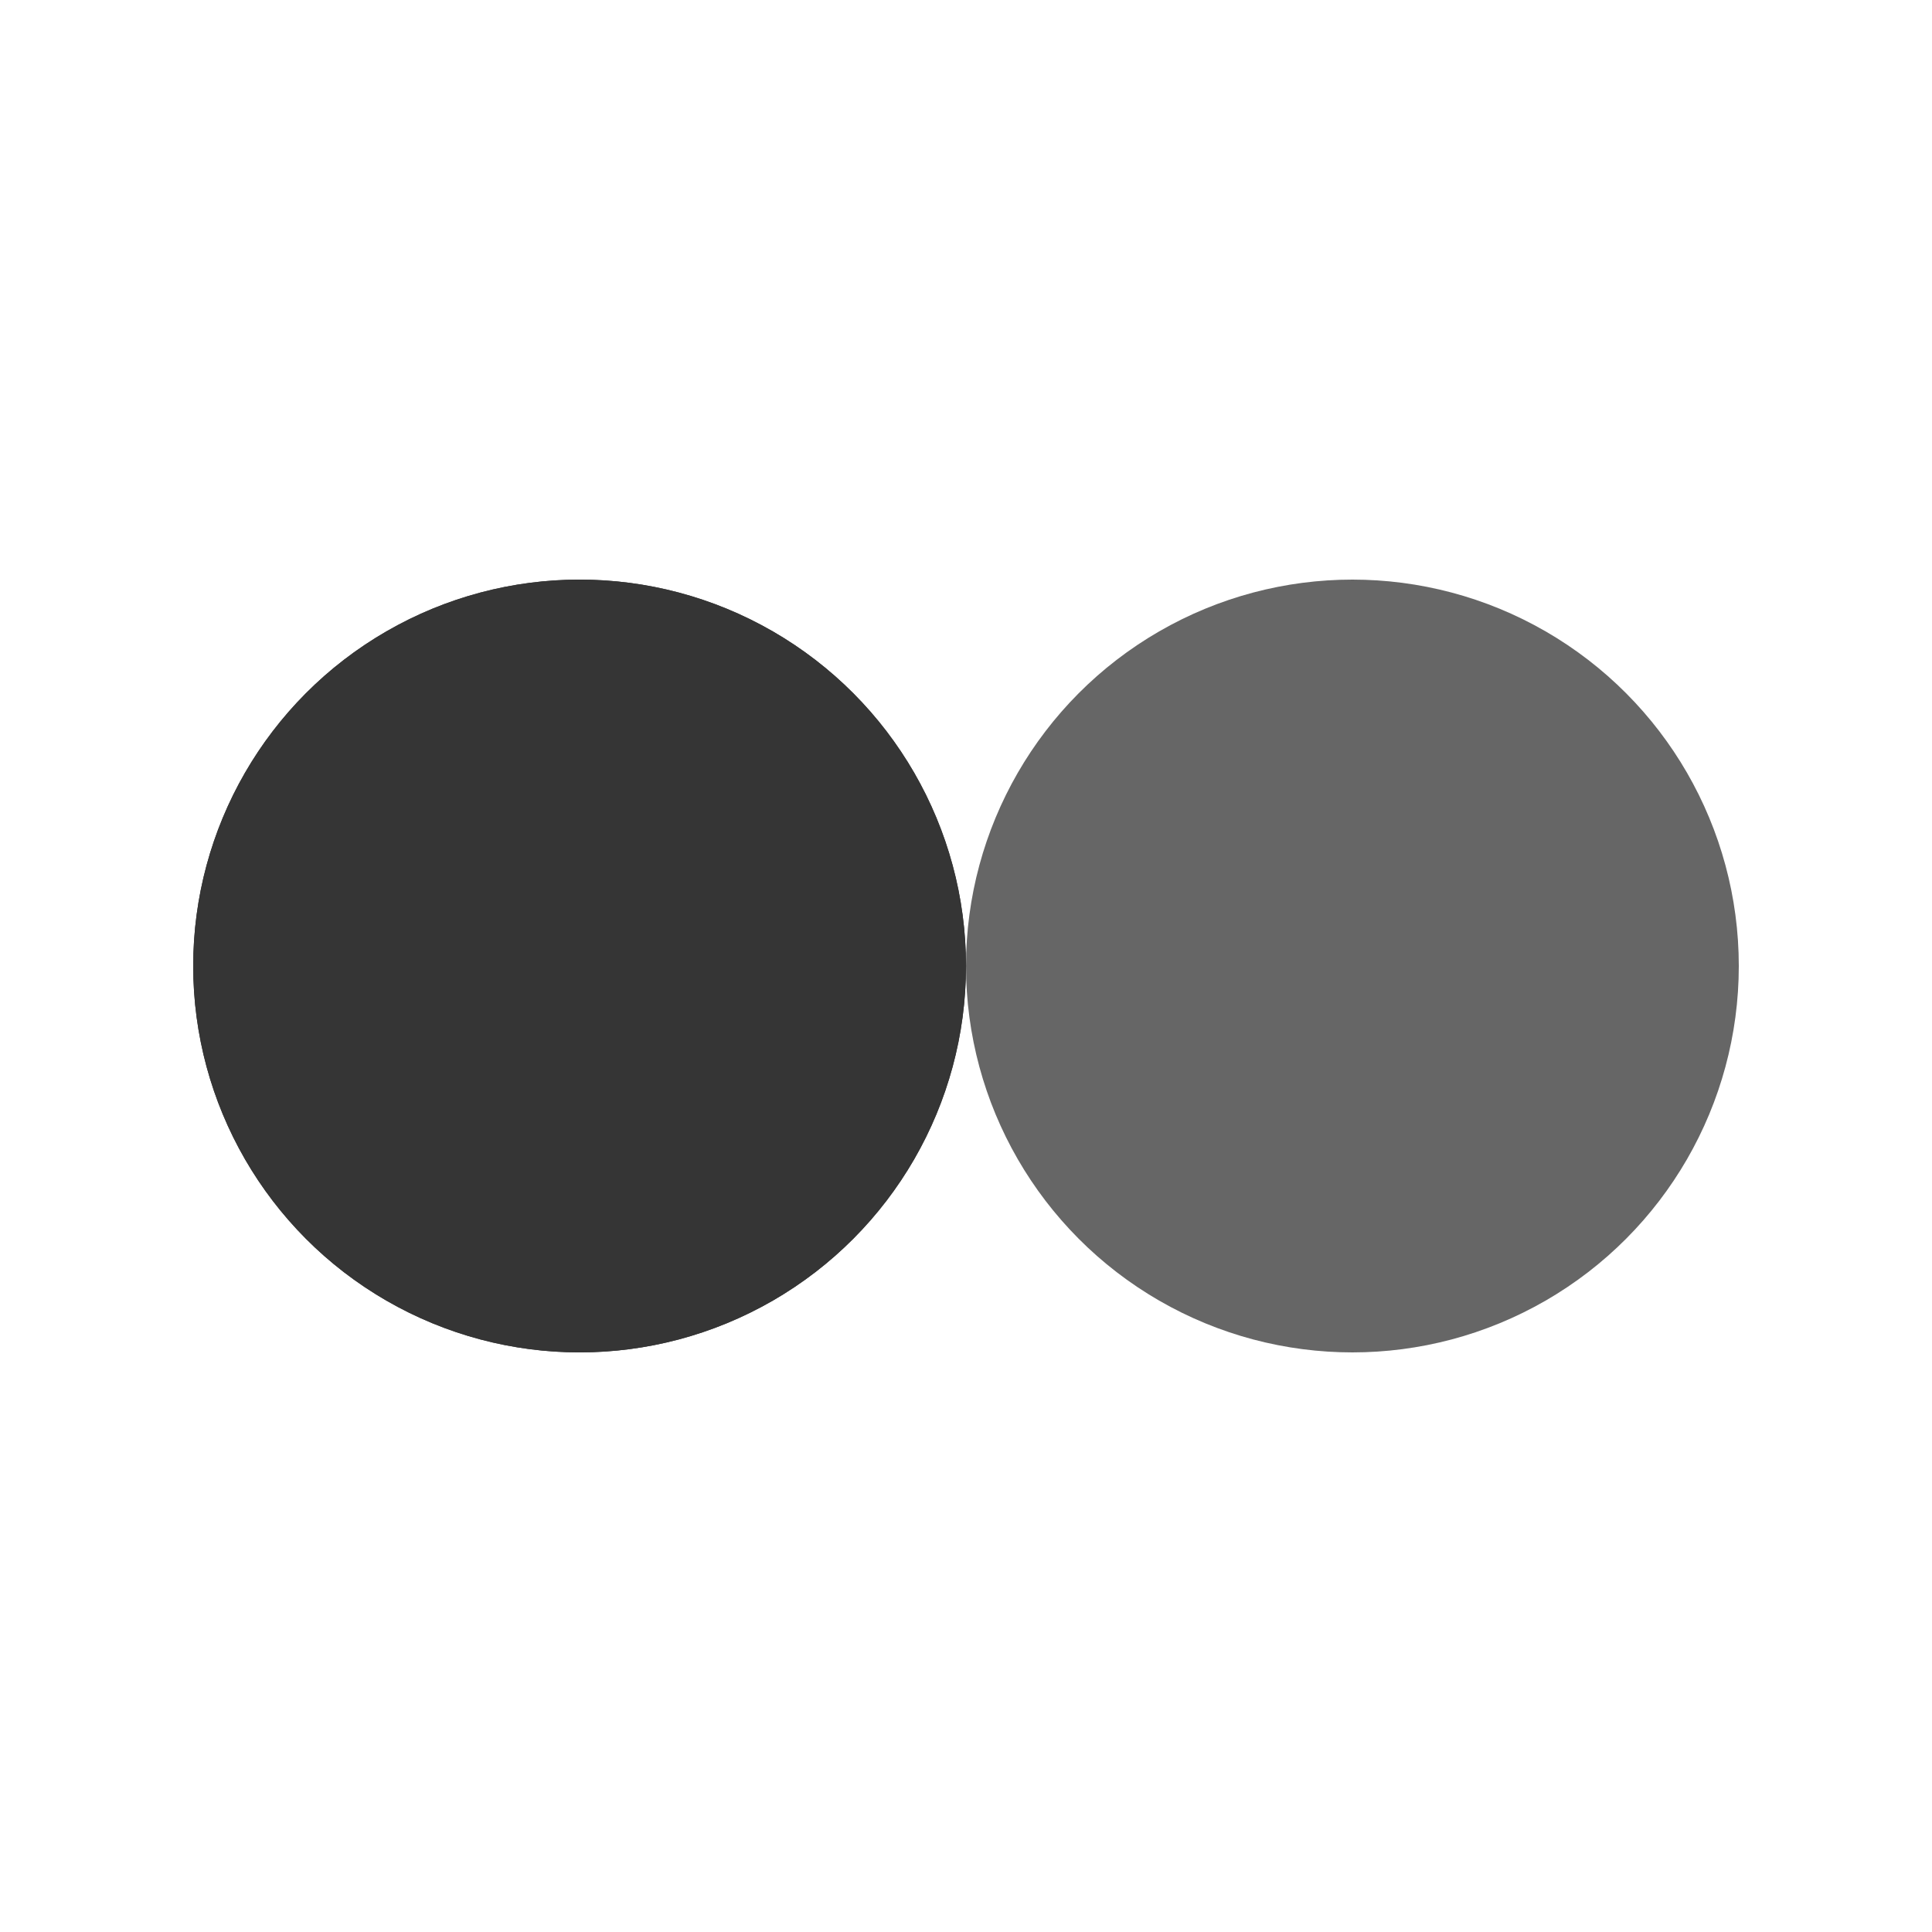 <?xml version="1.0" encoding="utf-8"?>
<svg xmlns="http://www.w3.org/2000/svg" xmlns:xlink="http://www.w3.org/1999/xlink" style="margin: auto; background: rgba(0, 0, 0, 0) none repeat scroll 0% 0%; display: block; shape-rendering: auto;" width="100px" height="100px" viewBox="0 0 100 100" preserveAspectRatio="xMidYMid">
<circle cx="30" cy="50" fill="#353535" r="20">
  <animate attributeName="cx" repeatCount="indefinite" dur="1.333s" keyTimes="0;0.5;1" values="30;70;30" begin="-0.667s"></animate>
</circle>
<circle cx="70" cy="50" fill="#666666" r="20">
  <animate attributeName="cx" repeatCount="indefinite" dur="1.333s" keyTimes="0;0.5;1" values="30;70;30" begin="0s"></animate>
</circle>
<circle cx="30" cy="50" fill="#353535" r="20">
  <animate attributeName="cx" repeatCount="indefinite" dur="1.333s" keyTimes="0;0.5;1" values="30;70;30" begin="-0.667s"></animate>
  <animate attributeName="fill-opacity" values="0;0;1;1" calcMode="discrete" keyTimes="0;0.499;0.5;1" dur="1.333s" repeatCount="indefinite"></animate>
</circle>
<!-- [ldio] generated by https://loading.io/ --></svg>